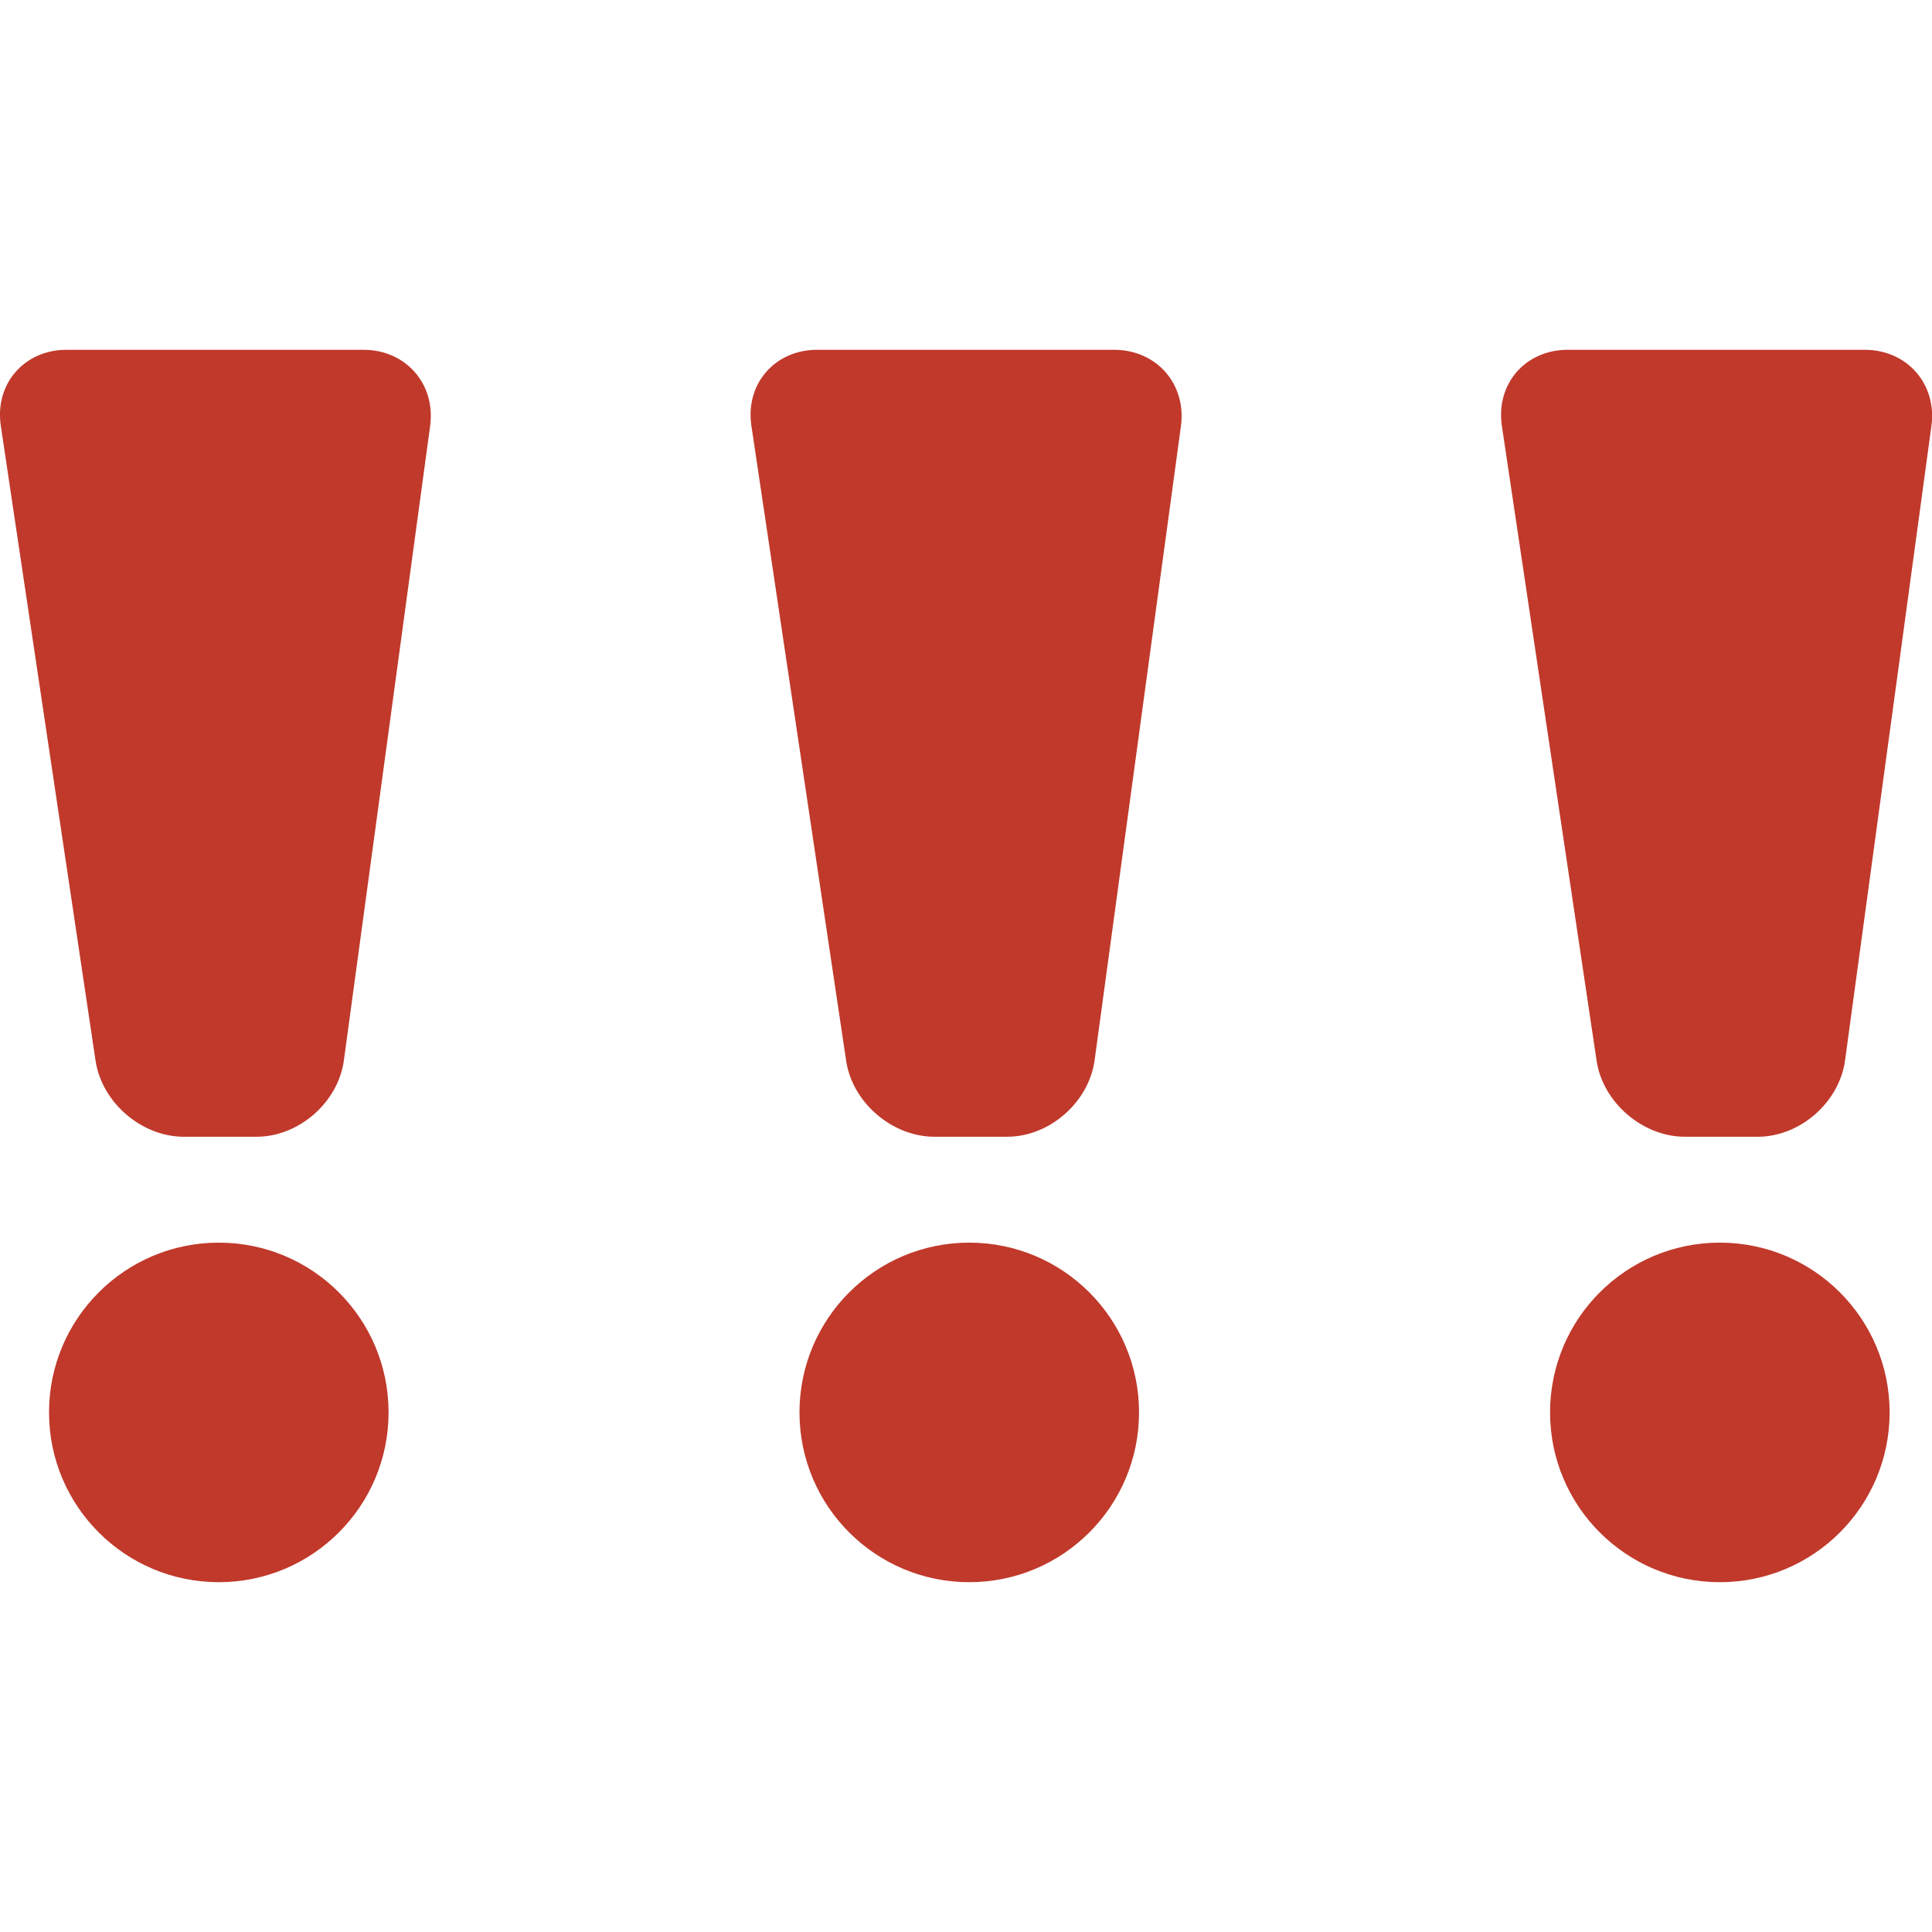 <?xml version="1.0" encoding="utf-8"?>
<!-- Generator: Adobe Illustrator 16.0.0, SVG Export Plug-In . SVG Version: 6.00 Build 0)  -->
<!DOCTYPE svg PUBLIC "-//W3C//DTD SVG 1.1//EN" "http://www.w3.org/Graphics/SVG/1.1/DTD/svg11.dtd">
<svg version="1.1" id="Layer_1" xmlns="http://www.w3.org/2000/svg" xmlns:xlink="http://www.w3.org/1999/xlink" x="0px" y="0px"
	 width="16px" height="16px" viewBox="0 0 16 16" enable-background="new 0 0 16 16" xml:space="preserve">
<rect fill="none" width="16" height="16"/>
<g display="none">
	<path display="inline" fill="#C0392B" d="M15.643,5.539H15.07c-0.379-0.002-0.689-0.311-0.689-0.689l-0.004-0.578
		c0-0.379-0.311-0.689-0.689-0.689l-0.578-0.003c-0.379,0-0.688-0.311-0.689-0.689l-0.002-0.577
		c-0.002-0.379-0.311-0.689-0.691-0.689L11.152,1.62c-0.379,0-0.688-0.311-0.689-0.689l-0.002-0.575
		c0-0.379-0.221-0.469-0.486-0.201l-9.82,9.819c-0.268,0.268-0.178,0.488,0.201,0.488l0.574,0.003c0.379,0,0.689,0.31,0.689,0.689
		l0.004,0.574c0,0.38,0.311,0.689,0.689,0.689l0.576,0.003c0.379,0,0.689,0.311,0.691,0.689v0.578
		c0.002,0.379,0.312,0.689,0.691,0.689l0.576,0.003c0.379,0,0.688,0.31,0.689,0.688l0.002,0.575c0,0.38,0.221,0.47,0.488,0.202
		l9.818-9.821C16.113,5.757,16.023,5.539,15.643,5.539z M12.924,7.001l-5.922,5.922c-0.268,0.268-0.705,0.268-0.973,0L3.076,9.973
		C2.809,9.705,2.809,9.268,3.076,9L9,3.078c0.266-0.268,0.705-0.268,0.973,0l2.951,2.951C13.191,6.296,13.191,6.734,12.924,7.001z"
		/>
	<path display="inline" fill="#C0392B" d="M9.973,5.023C9.705,4.755,9.266,4.755,9,5.023L5.023,8.998
		c-0.268,0.267-0.268,0.706,0,0.973l1.004,1.005c0.266,0.268,0.705,0.268,0.973,0L10.977,7c0.268-0.268,0.268-0.707,0-0.975
		L9.973,5.023z"/>
</g>
<g display="none">
	<path display="inline" fill="#C0392B" d="M7.589,10.216h0.945c0.549,0,1.061-0.446,1.135-0.991l1.119-8.233
		C10.863,0.446,10.475,0,9.924,0H6.066C5.516,0,5.133,0.445,5.213,0.989l1.228,8.237C6.523,9.771,7.039,10.216,7.589,10.216z"/>
	<circle display="inline" fill="#C0392B" cx="8.042" cy="13.795" r="2.205"/>
</g>
<path display="none" fill="#C0392B" d="M15.541,7.196L9.41,2.647C8.797,2.192,8.295,2.444,8.295,3.208v2.501l-6.916,0.77
	C0.621,6.562,0,7.248,0,8c0,0.753,0.621,1.438,1.379,1.521l6.916,0.77v2.501c0,0.762,0.502,1.016,1.117,0.563l6.127-4.514
	C16.154,8.391,16.154,7.649,15.541,7.196z"/>
<g>
	<g>
		<path fill="#C0392B" d="M1.522,9.414h0.603c0.35,0,0.676-0.285,0.723-0.633l0.714-5.252c0.048-0.348-0.201-0.632-0.551-0.632H0.55
			c-0.35,0-0.596,0.284-0.543,0.631l0.784,5.254C0.842,9.129,1.171,9.414,1.522,9.414z"/>
		<circle fill="#C0392B" cx="1.812" cy="11.697" r="1.406"/>
	</g>
	<g>
		<path fill="#C0392B" d="M7.738,9.414h0.603c0.35,0,0.676-0.285,0.724-0.633l0.715-5.252c0.047-0.348-0.202-0.632-0.553-0.632
			H6.766c-0.35,0-0.596,0.284-0.543,0.631l0.784,5.254C7.057,9.129,7.387,9.414,7.738,9.414z"/>
		<circle fill="#C0392B" cx="8.027" cy="11.697" r="1.406"/>
	</g>
	<g>
		<g>
			<path fill="#C0392B" d="M13.953,9.414h0.604c0.35,0,0.676-0.285,0.723-0.633l0.715-5.252c0.048-0.348-0.201-0.632-0.552-0.632
				h-2.461c-0.351,0-0.596,0.284-0.544,0.631l0.784,5.254C13.272,9.129,13.603,9.414,13.953,9.414z"/>
			<circle fill="#C0392B" cx="14.243" cy="11.697" r="1.406"/>
		</g>
	</g>
</g>
</svg>
